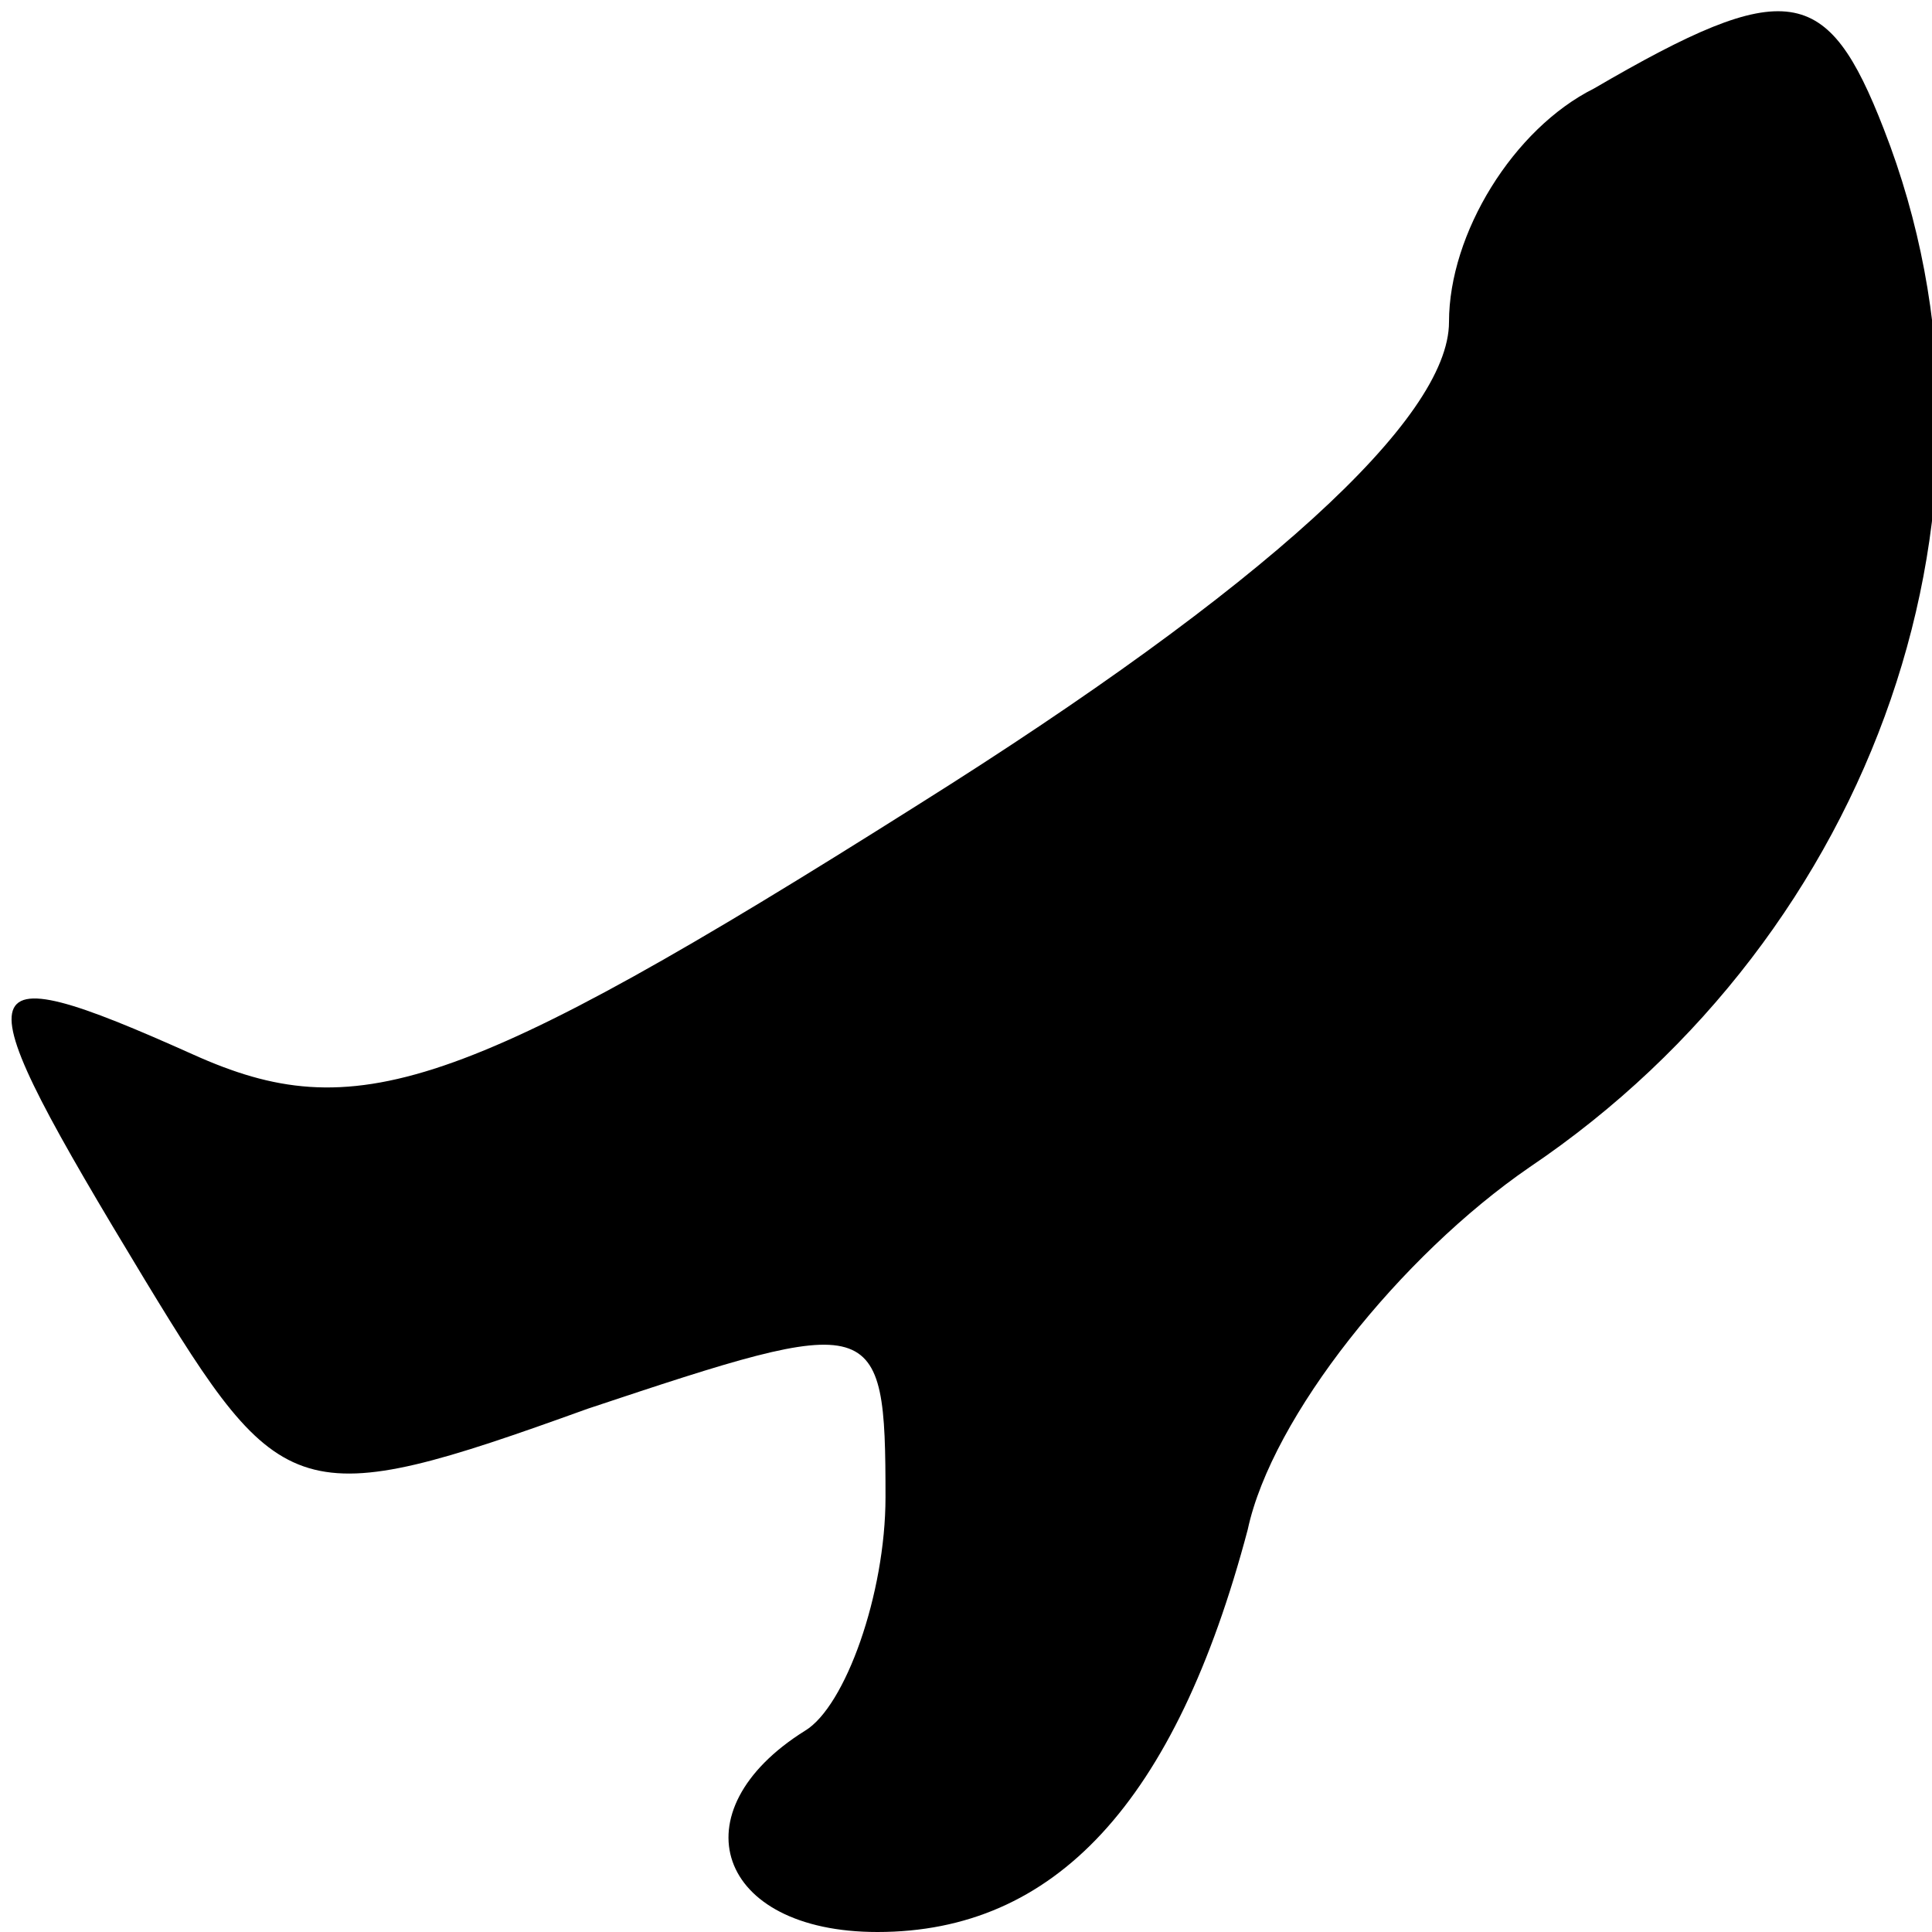 <?xml version="1.0" standalone="no"?>
<!DOCTYPE svg PUBLIC "-//W3C//DTD SVG 20010904//EN"
 "http://www.w3.org/TR/2001/REC-SVG-20010904/DTD/svg10.dtd">
<svg version="1.0" xmlns="http://www.w3.org/2000/svg"
 width="24pt" height="24pt" viewBox="0 0 24 24"
 preserveAspectRatio="xMidYMid meet">
<g transform="translate(0,24) scale(0.1,-0.1)"
fill="#000000" stroke="none">
<path fill="#000000" stroke="none" d="M198 229 c-10 -5 -18 -18 -18 -29 0
-12 -23 -33 -66 -60 -57 -36 -70 -40 -90 -31 -29 13 -29 10 -6 -28 17 -28 19
-29 55 -16 36 12 37 12 37 -11 0 -12 -5 -26 -10 -29 -16 -10 -11 -25 9 -25 22
0 37 16 46 50 3 14 19 34 35 45 43 29 62 83 44 129 -7 18 -12 19 -36 5z"/>
</g>
</svg>
